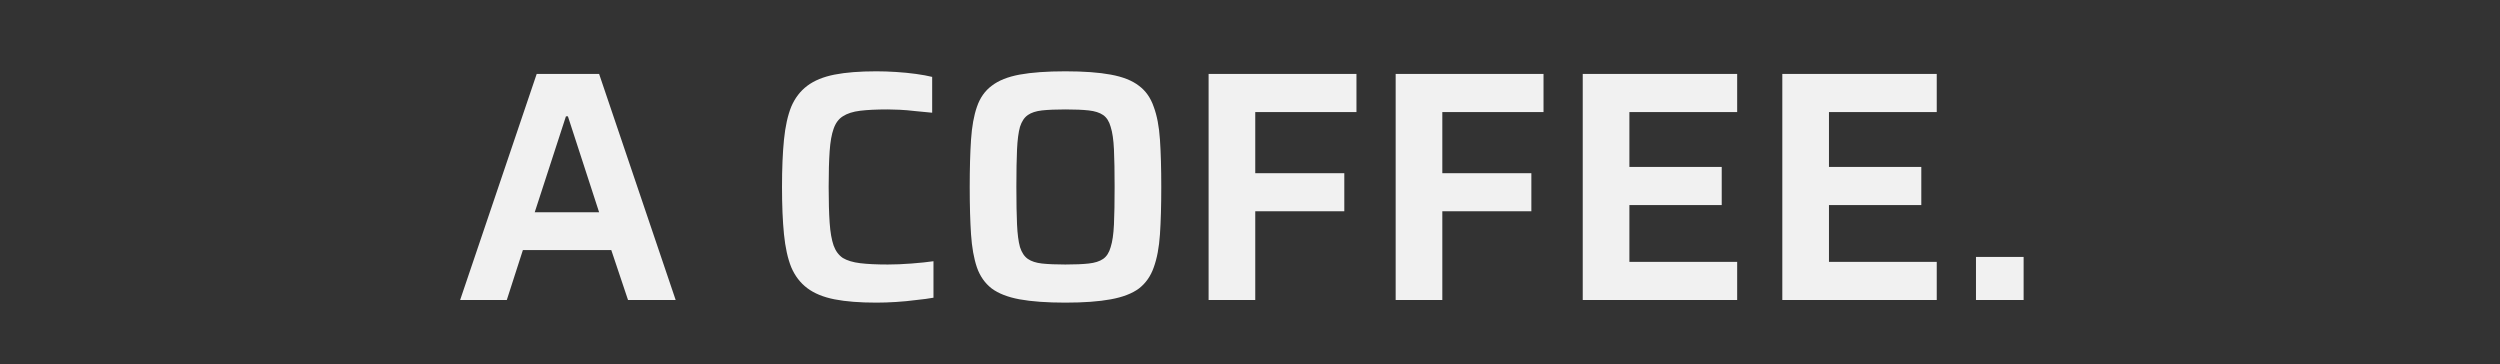 <svg width="350" height="51" viewBox="0 0 350 51" fill="none" xmlns="http://www.w3.org/2000/svg">
<rect x="0" y="0" width="350" height="51" fill="#333333" stroke="none"/>
<path d="M64.418 42L75.136 10.352H83.876L94.594 42H87.924L85.579 35.008H73.204L70.951 42H64.418ZM74.861 29.718H83.876L79.507 16.286H79.231L74.861 29.718ZM122.683 42.368C120.352 42.368 118.405 42.215 116.841 41.908C115.277 41.601 114.004 41.08 113.023 40.344C112.042 39.608 111.29 38.627 110.769 37.4C110.278 36.173 109.941 34.64 109.757 32.8C109.573 30.96 109.481 28.752 109.481 26.176C109.481 23.6 109.573 21.392 109.757 19.552C109.941 17.712 110.278 16.179 110.769 14.952C111.29 13.725 112.042 12.744 113.023 12.008C114.004 11.272 115.277 10.751 116.841 10.444C118.405 10.137 120.352 9.984 122.683 9.984C123.572 9.984 124.492 10.015 125.443 10.076C126.424 10.137 127.36 10.229 128.249 10.352C129.138 10.475 129.89 10.613 130.503 10.766V15.78C129.675 15.688 128.878 15.611 128.111 15.55C127.344 15.458 126.624 15.397 125.949 15.366C125.305 15.335 124.753 15.32 124.293 15.32C122.729 15.32 121.441 15.381 120.429 15.504C119.417 15.627 118.604 15.887 117.991 16.286C117.408 16.654 116.979 17.237 116.703 18.034C116.427 18.801 116.243 19.843 116.151 21.162C116.059 22.481 116.013 24.152 116.013 26.176C116.013 28.169 116.059 29.841 116.151 31.19C116.243 32.509 116.427 33.567 116.703 34.364C116.979 35.131 117.408 35.713 117.991 36.112C118.604 36.48 119.417 36.725 120.429 36.848C121.441 36.971 122.729 37.032 124.293 37.032C125.305 37.032 126.409 36.986 127.605 36.894C128.801 36.802 129.828 36.695 130.687 36.572V41.678C130.012 41.801 129.215 41.908 128.295 42C127.375 42.123 126.424 42.215 125.443 42.276C124.492 42.337 123.572 42.368 122.683 42.368ZM149.146 42.368C146.57 42.368 144.439 42.215 142.752 41.908C141.096 41.601 139.793 41.095 138.842 40.39C137.892 39.654 137.202 38.673 136.772 37.446C136.343 36.189 136.067 34.64 135.944 32.8C135.822 30.96 135.76 28.752 135.76 26.176C135.76 23.6 135.822 21.392 135.944 19.552C136.067 17.712 136.343 16.179 136.772 14.952C137.202 13.695 137.892 12.713 138.842 12.008C139.793 11.272 141.096 10.751 142.752 10.444C144.439 10.137 146.57 9.984 149.146 9.984C151.722 9.984 153.838 10.137 155.494 10.444C157.181 10.751 158.5 11.272 159.45 12.008C160.401 12.713 161.091 13.695 161.52 14.952C161.98 16.179 162.272 17.712 162.394 19.552C162.517 21.392 162.578 23.6 162.578 26.176C162.578 28.752 162.517 30.96 162.394 32.8C162.272 34.64 161.98 36.189 161.52 37.446C161.091 38.673 160.401 39.654 159.45 40.39C158.5 41.095 157.181 41.601 155.494 41.908C153.838 42.215 151.722 42.368 149.146 42.368ZM149.146 37.032C150.496 37.032 151.584 36.986 152.412 36.894C153.271 36.802 153.946 36.587 154.436 36.25C154.927 35.913 155.28 35.361 155.494 34.594C155.74 33.827 155.893 32.769 155.954 31.42C156.016 30.071 156.046 28.323 156.046 26.176C156.046 24.029 156.016 22.281 155.954 20.932C155.893 19.583 155.74 18.525 155.494 17.758C155.28 16.991 154.927 16.439 154.436 16.102C153.946 15.765 153.271 15.55 152.412 15.458C151.584 15.366 150.496 15.32 149.146 15.32C147.828 15.32 146.739 15.366 145.88 15.458C145.052 15.55 144.393 15.765 143.902 16.102C143.412 16.439 143.044 16.991 142.798 17.758C142.584 18.525 142.446 19.583 142.384 20.932C142.323 22.281 142.292 24.029 142.292 26.176C142.292 28.323 142.323 30.071 142.384 31.42C142.446 32.769 142.584 33.827 142.798 34.594C143.044 35.361 143.412 35.913 143.902 36.25C144.393 36.587 145.052 36.802 145.88 36.894C146.739 36.986 147.828 37.032 149.146 37.032ZM169.204 42V10.352H189.904V15.688H175.736V24.244H188.202V29.58H175.736V42H169.204ZM195.393 42V10.352H216.093V15.688H201.925V24.244H214.391V29.58H201.925V42H195.393ZM221.583 42V10.352H243.203V15.688H228.115V23.37H241.041V28.706H228.115V36.664H243.203V42H221.583ZM249.524 42V10.352H271.144V15.688H256.056V23.37H268.982V28.706H256.056V36.664H271.144V42H249.524ZM276.637 42V35.974H283.307V42H276.637Z" fill="#F1F1F1"/>
</svg>
